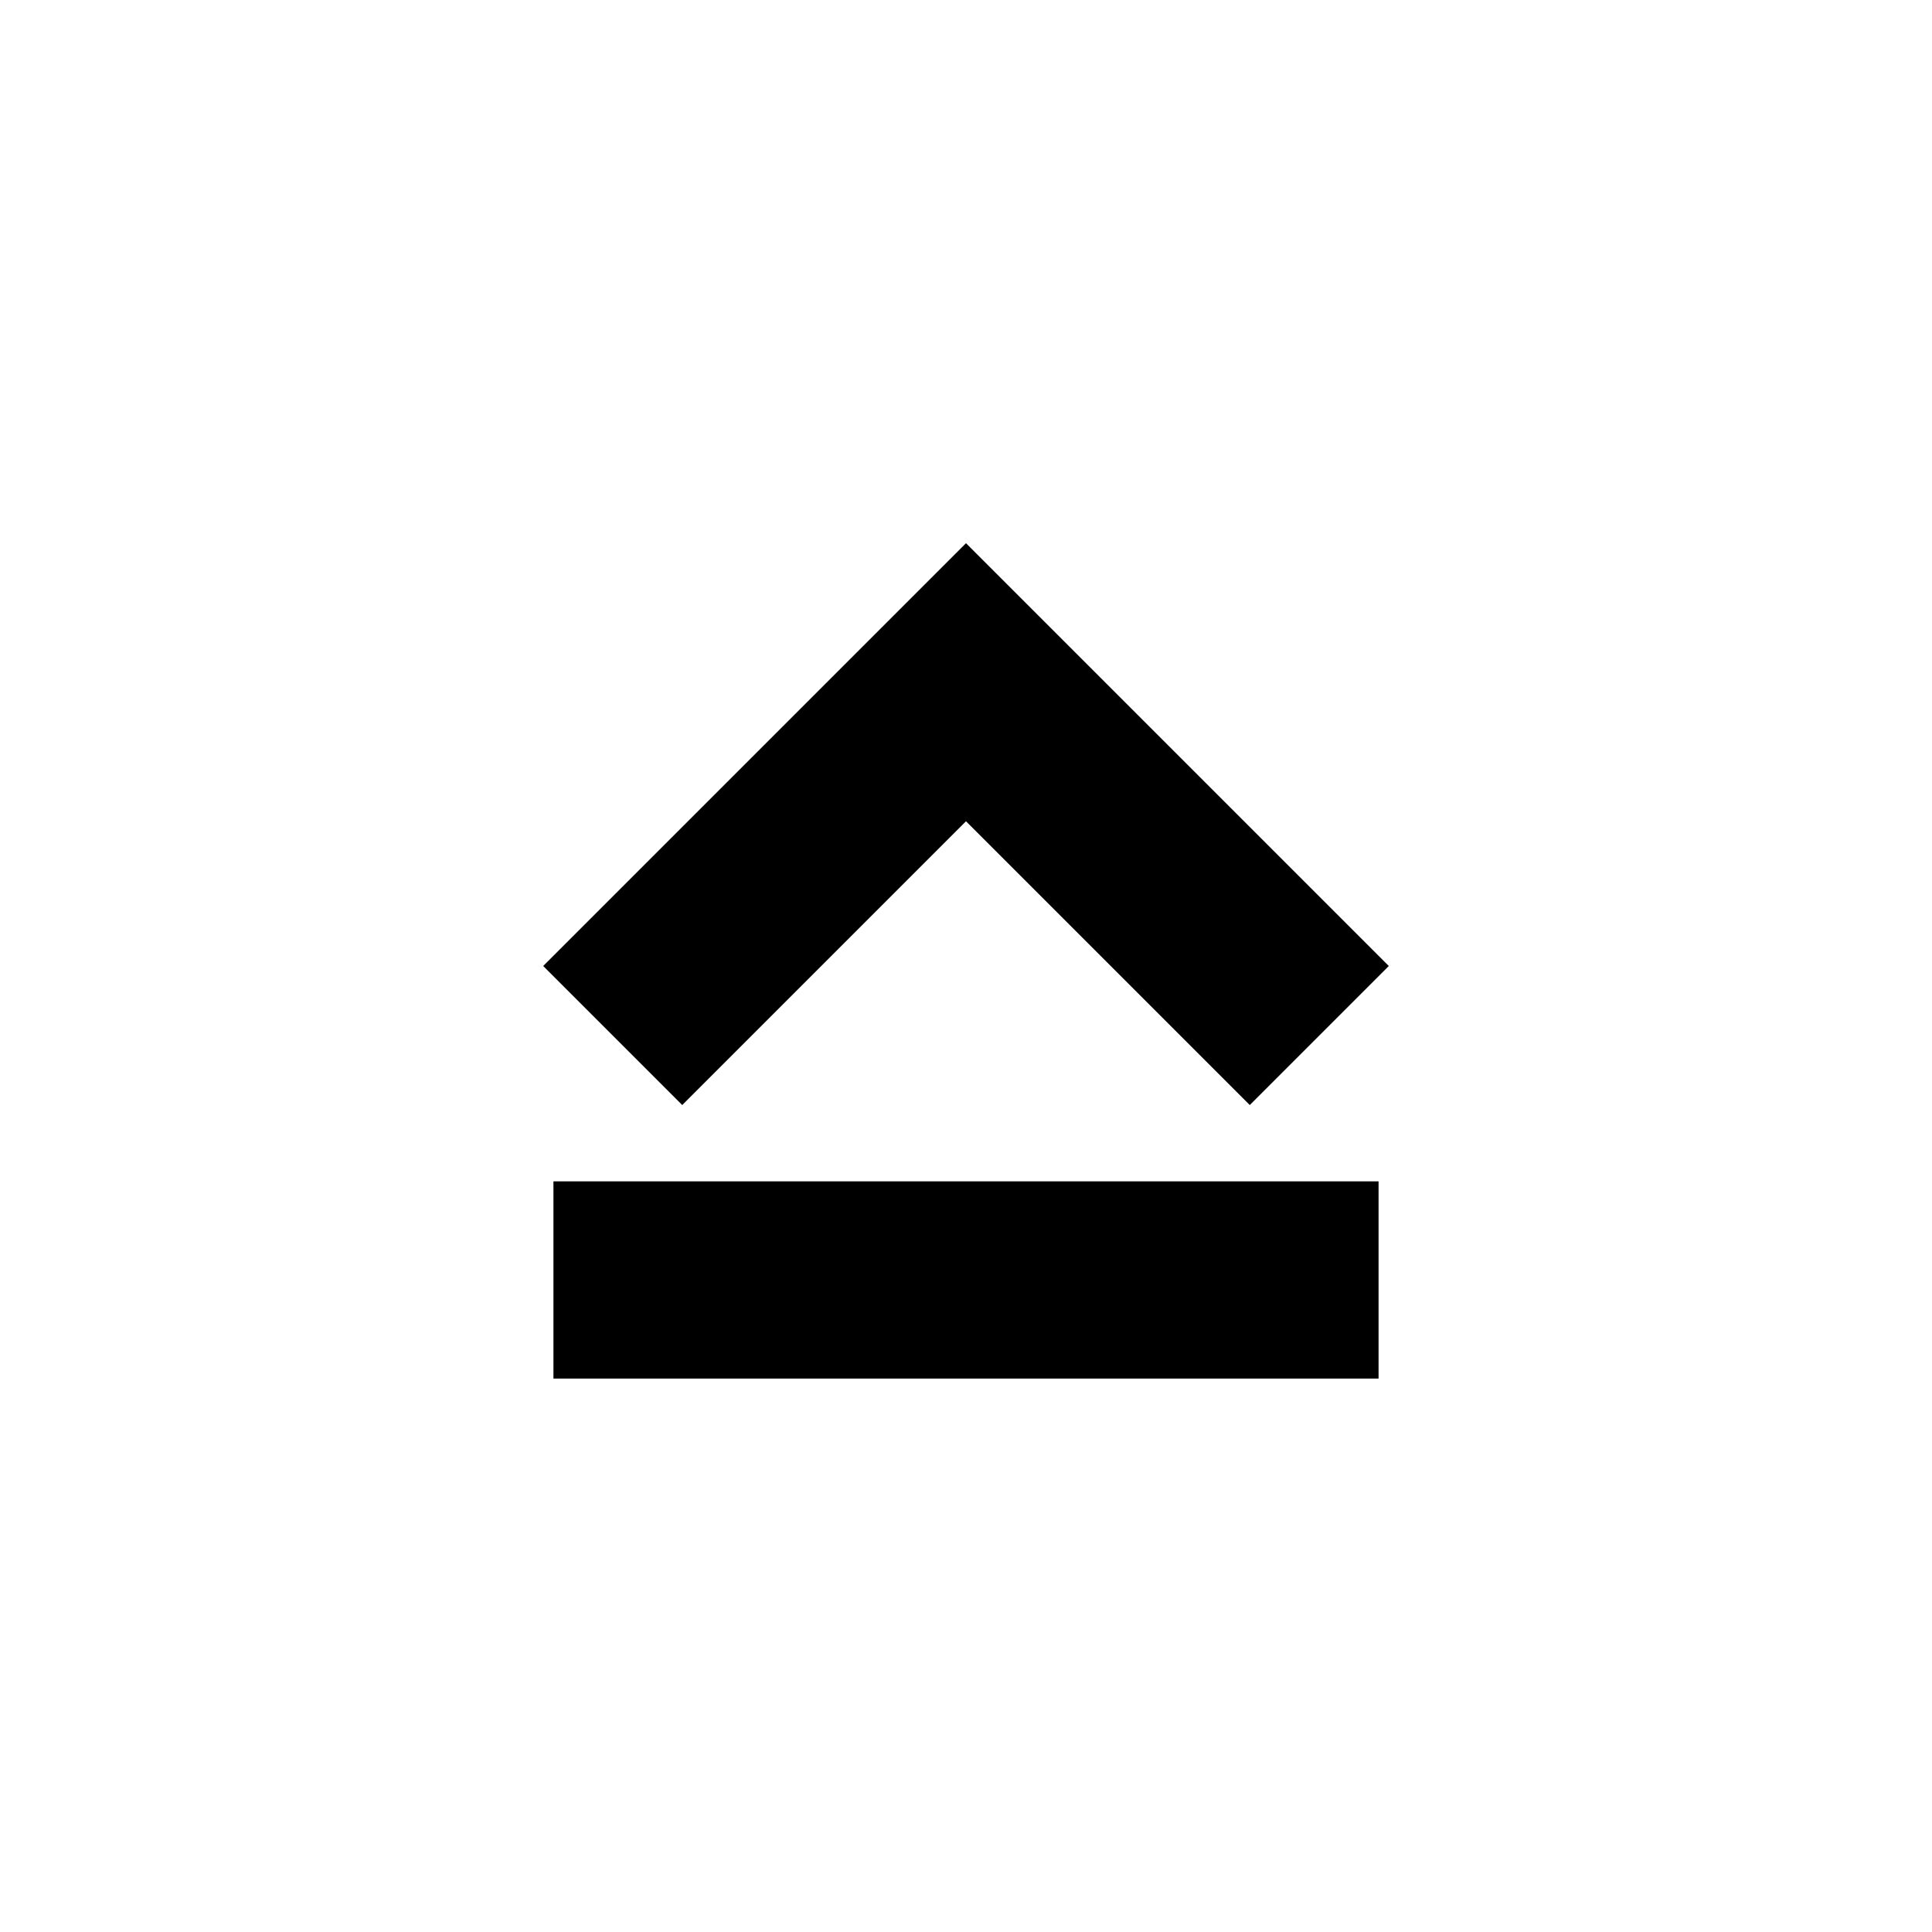 <svg xmlns="http://www.w3.org/2000/svg" height="20" viewBox="0 -960 960 960" width="20"><path d="M274.999-274.999v-98.002h410.002v98.002H274.999ZM480-690.088 690.088-480 621-410.912l-141-141-141 141L269.912-480 480-690.088Z"/></svg>